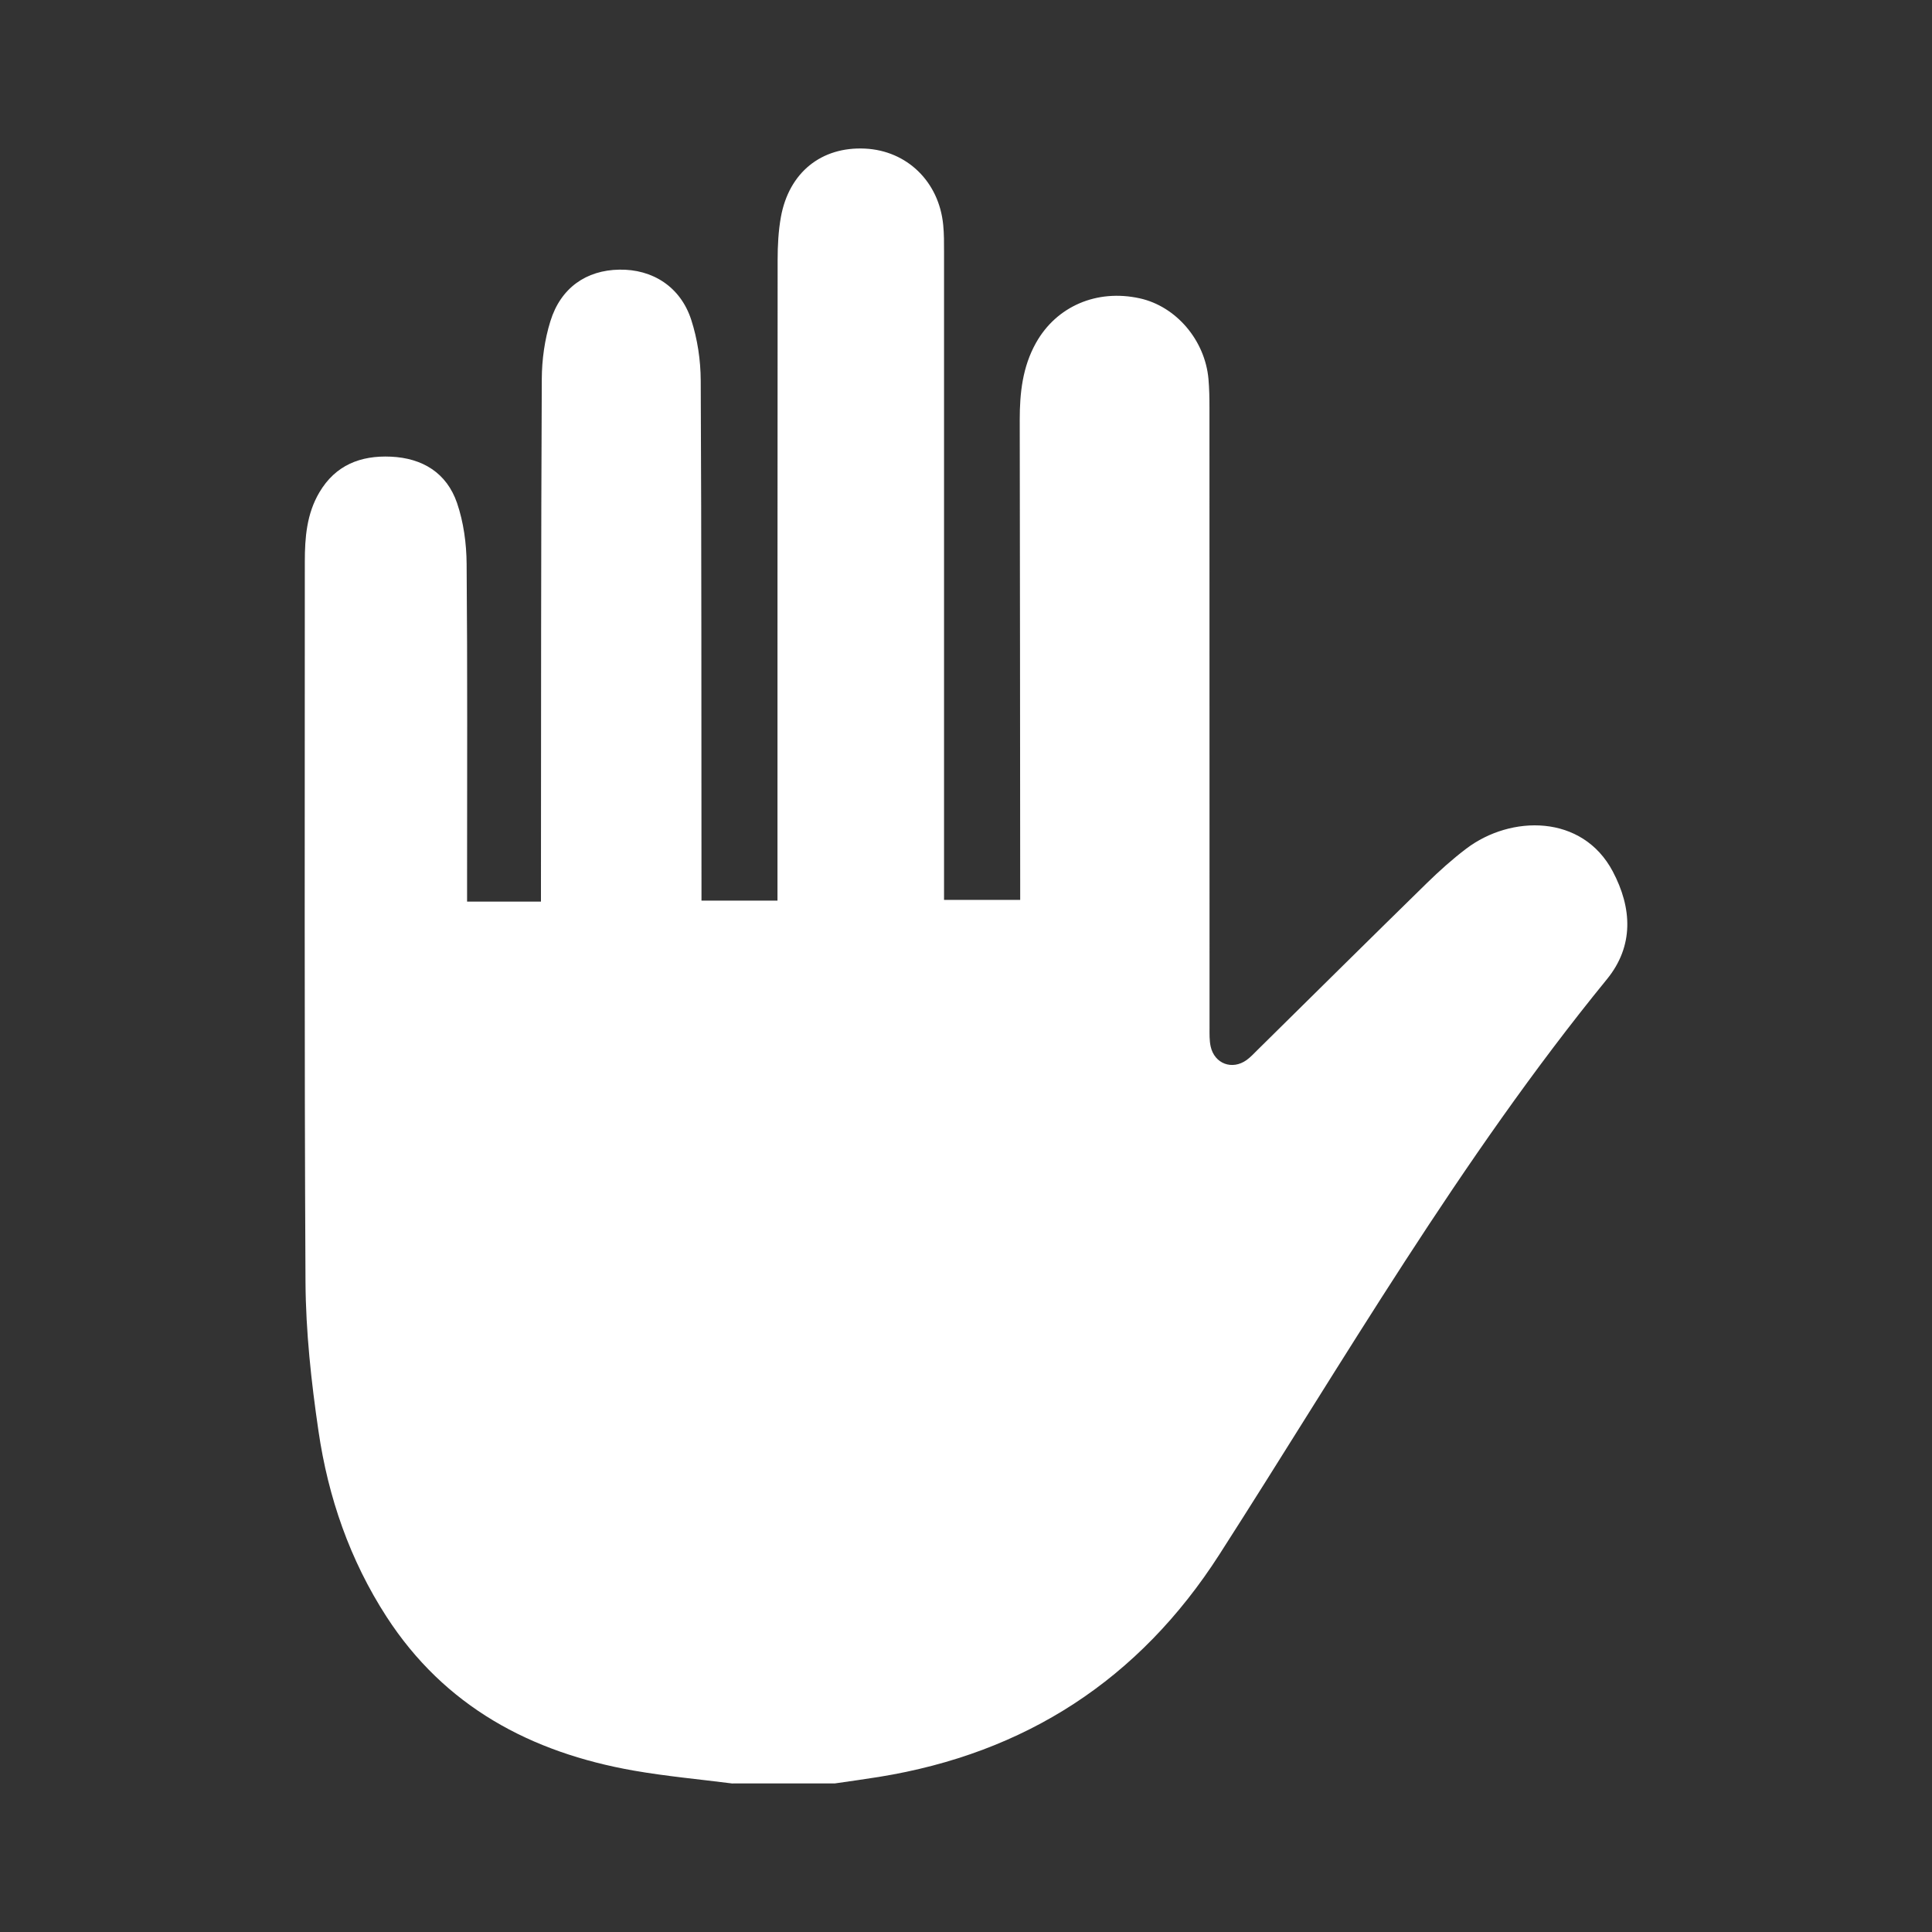 <?xml version="1.0" encoding="UTF-8"?><svg id="a" xmlns="http://www.w3.org/2000/svg" viewBox="0 0 256 256"><rect x="0" y="0" width="256" height="256" fill="#333333" stroke="none"/><defs><style>.b{fill:#fff;}</style></defs><path class="b" d="M97.11,236.33c-4.39-.56-8.81-.96-13.16-1.72-13.62-2.4-25.02-8.48-32.73-20.38-4.86-7.51-7.74-15.83-9.02-24.61-.96-6.53-1.68-13.16-1.72-19.75-.17-31.81-.08-63.62-.09-95.44,0-3.21,.25-6.35,1.93-9.19,2.13-3.61,5.45-4.91,9.47-4.73,4.21,.19,7.4,2.16,8.77,6.14,.87,2.55,1.25,5.37,1.27,8.07,.12,14.04,.06,28.07,.06,42.11,0,.83,0,1.66,0,2.64h9.79c0-.93,0-1.76,0-2.58,.02-22.22,0-44.44,.11-66.66,.01-2.57,.38-5.23,1.14-7.67,1.37-4.43,4.76-6.76,9.13-6.83,4.4-.08,8.11,2.27,9.53,6.64,.83,2.56,1.25,5.36,1.26,8.06,.11,22.08,.08,44.16,.1,66.23,0,.84,0,1.68,0,2.68h10.07v-2.37c0-27.51,0-55.02,.02-82.53,0-1.89,.1-3.82,.43-5.67,1.07-5.92,5.37-9.36,11.15-9.08,5.57,.27,9.81,4.39,10.36,10.12,.12,1.19,.11,2.4,.11,3.59,0,27.72,0,55.44,0,83.16v2.68h10.09c0-.83,0-1.64,0-2.45-.02-20.39-.02-40.77-.06-61.16,0-3.57,.37-7.02,2.16-10.21,2.72-4.84,8.05-7.14,13.74-5.89,4.82,1.06,8.66,5.55,9.11,10.71,.11,1.26,.13,2.54,.13,3.8,0,27.37,0,54.74,.01,82.11,0,.84-.03,1.71,.15,2.52,.51,2.29,2.85,3.16,4.76,1.79,.51-.37,.95-.84,1.4-1.29,7.48-7.38,14.95-14.78,22.46-22.13,1.66-1.62,3.4-3.19,5.25-4.59,5.9-4.47,15.38-4.59,19.41,3.02,2.56,4.84,2.83,9.87-.78,14.29-19.46,23.84-34.81,50.45-51.36,76.24-10.62,16.55-25.7,26.32-45.09,29.45-1.94,.31-3.88,.58-5.83,.86h-13.54Z"/></svg>